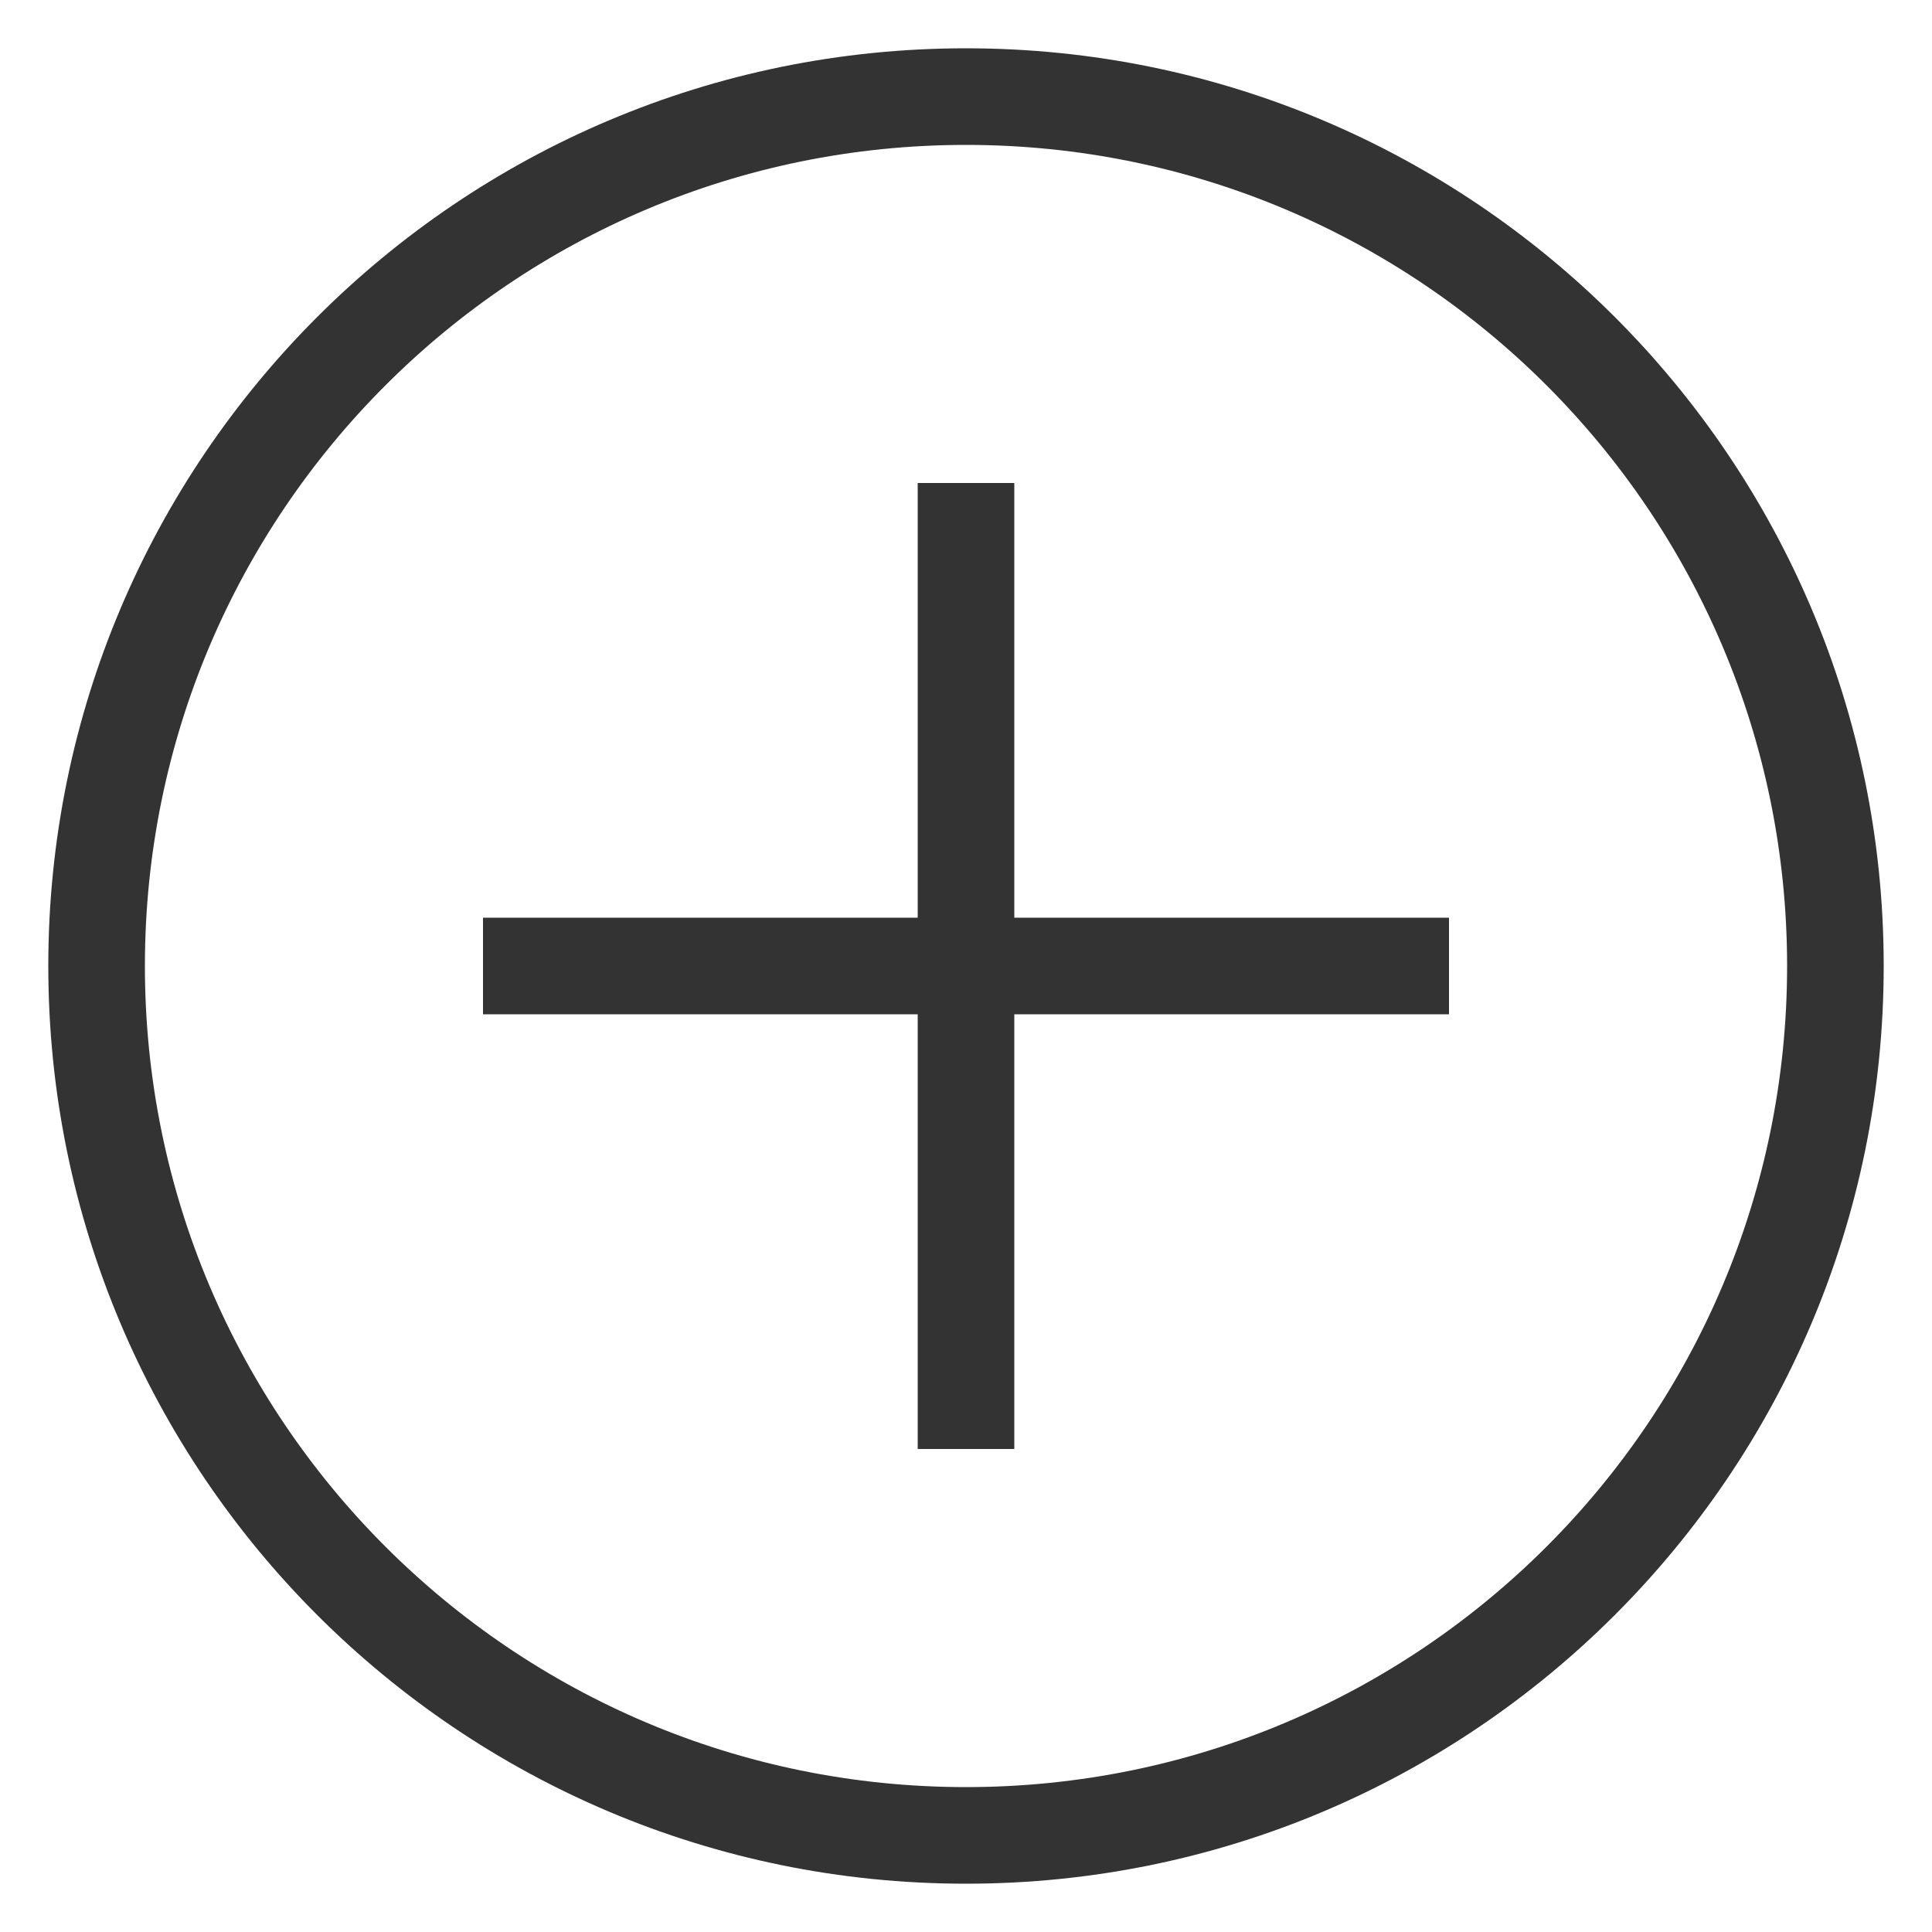 <?xml version="1.0" encoding="UTF-8"?>
<svg width="40px" height="40px" viewBox="0 0 40 40" version="1.1" xmlns="http://www.w3.org/2000/svg" xmlns:xlink="http://www.w3.org/1999/xlink">
    <!-- Generator: Sketch 50.2 (55047) - http://www.bohemiancoding.com/sketch -->
    <title>svg_+子頁面_40x40</title>
    <desc>Created with Sketch.</desc>
    <defs></defs>
    <g id="切圖" stroke="none" stroke-width="1" fill="none" fill-rule="evenodd">
        <g id="SVG" transform="translate(-22, -118)" fill="#333333">
            <g id="svg_+子頁面_40x40" transform="translate(22, 118)">
                <g id="ic_14x14_add_white" transform="translate(1, 1)">
                    <path d="M19,36 C28.389,36 36,28.389 36,19 C36,9.611 28.389,2 19,2 C9.611,2 2,9.611 2,19 C2,28.389 9.611,36 19,36 Z M19,38 C8.507,38 0,29.493 0,19 C0,8.507 8.507,0 19,0 C29.493,0 38,8.507 38,19 C38,29.493 29.493,38 19,38 Z" id="Oval-4" fill-rule="nonzero"></path>
                    <path d="M20,18 L29,18 L29,20 L20,20 L20,29 L18,29 L18,20 L9,20 L9,18 L18,18 L18,9 L20,9 L20,18 Z" id="Rectangle-213"></path>
                </g>
            </g>
        </g>
    </g>
</svg>